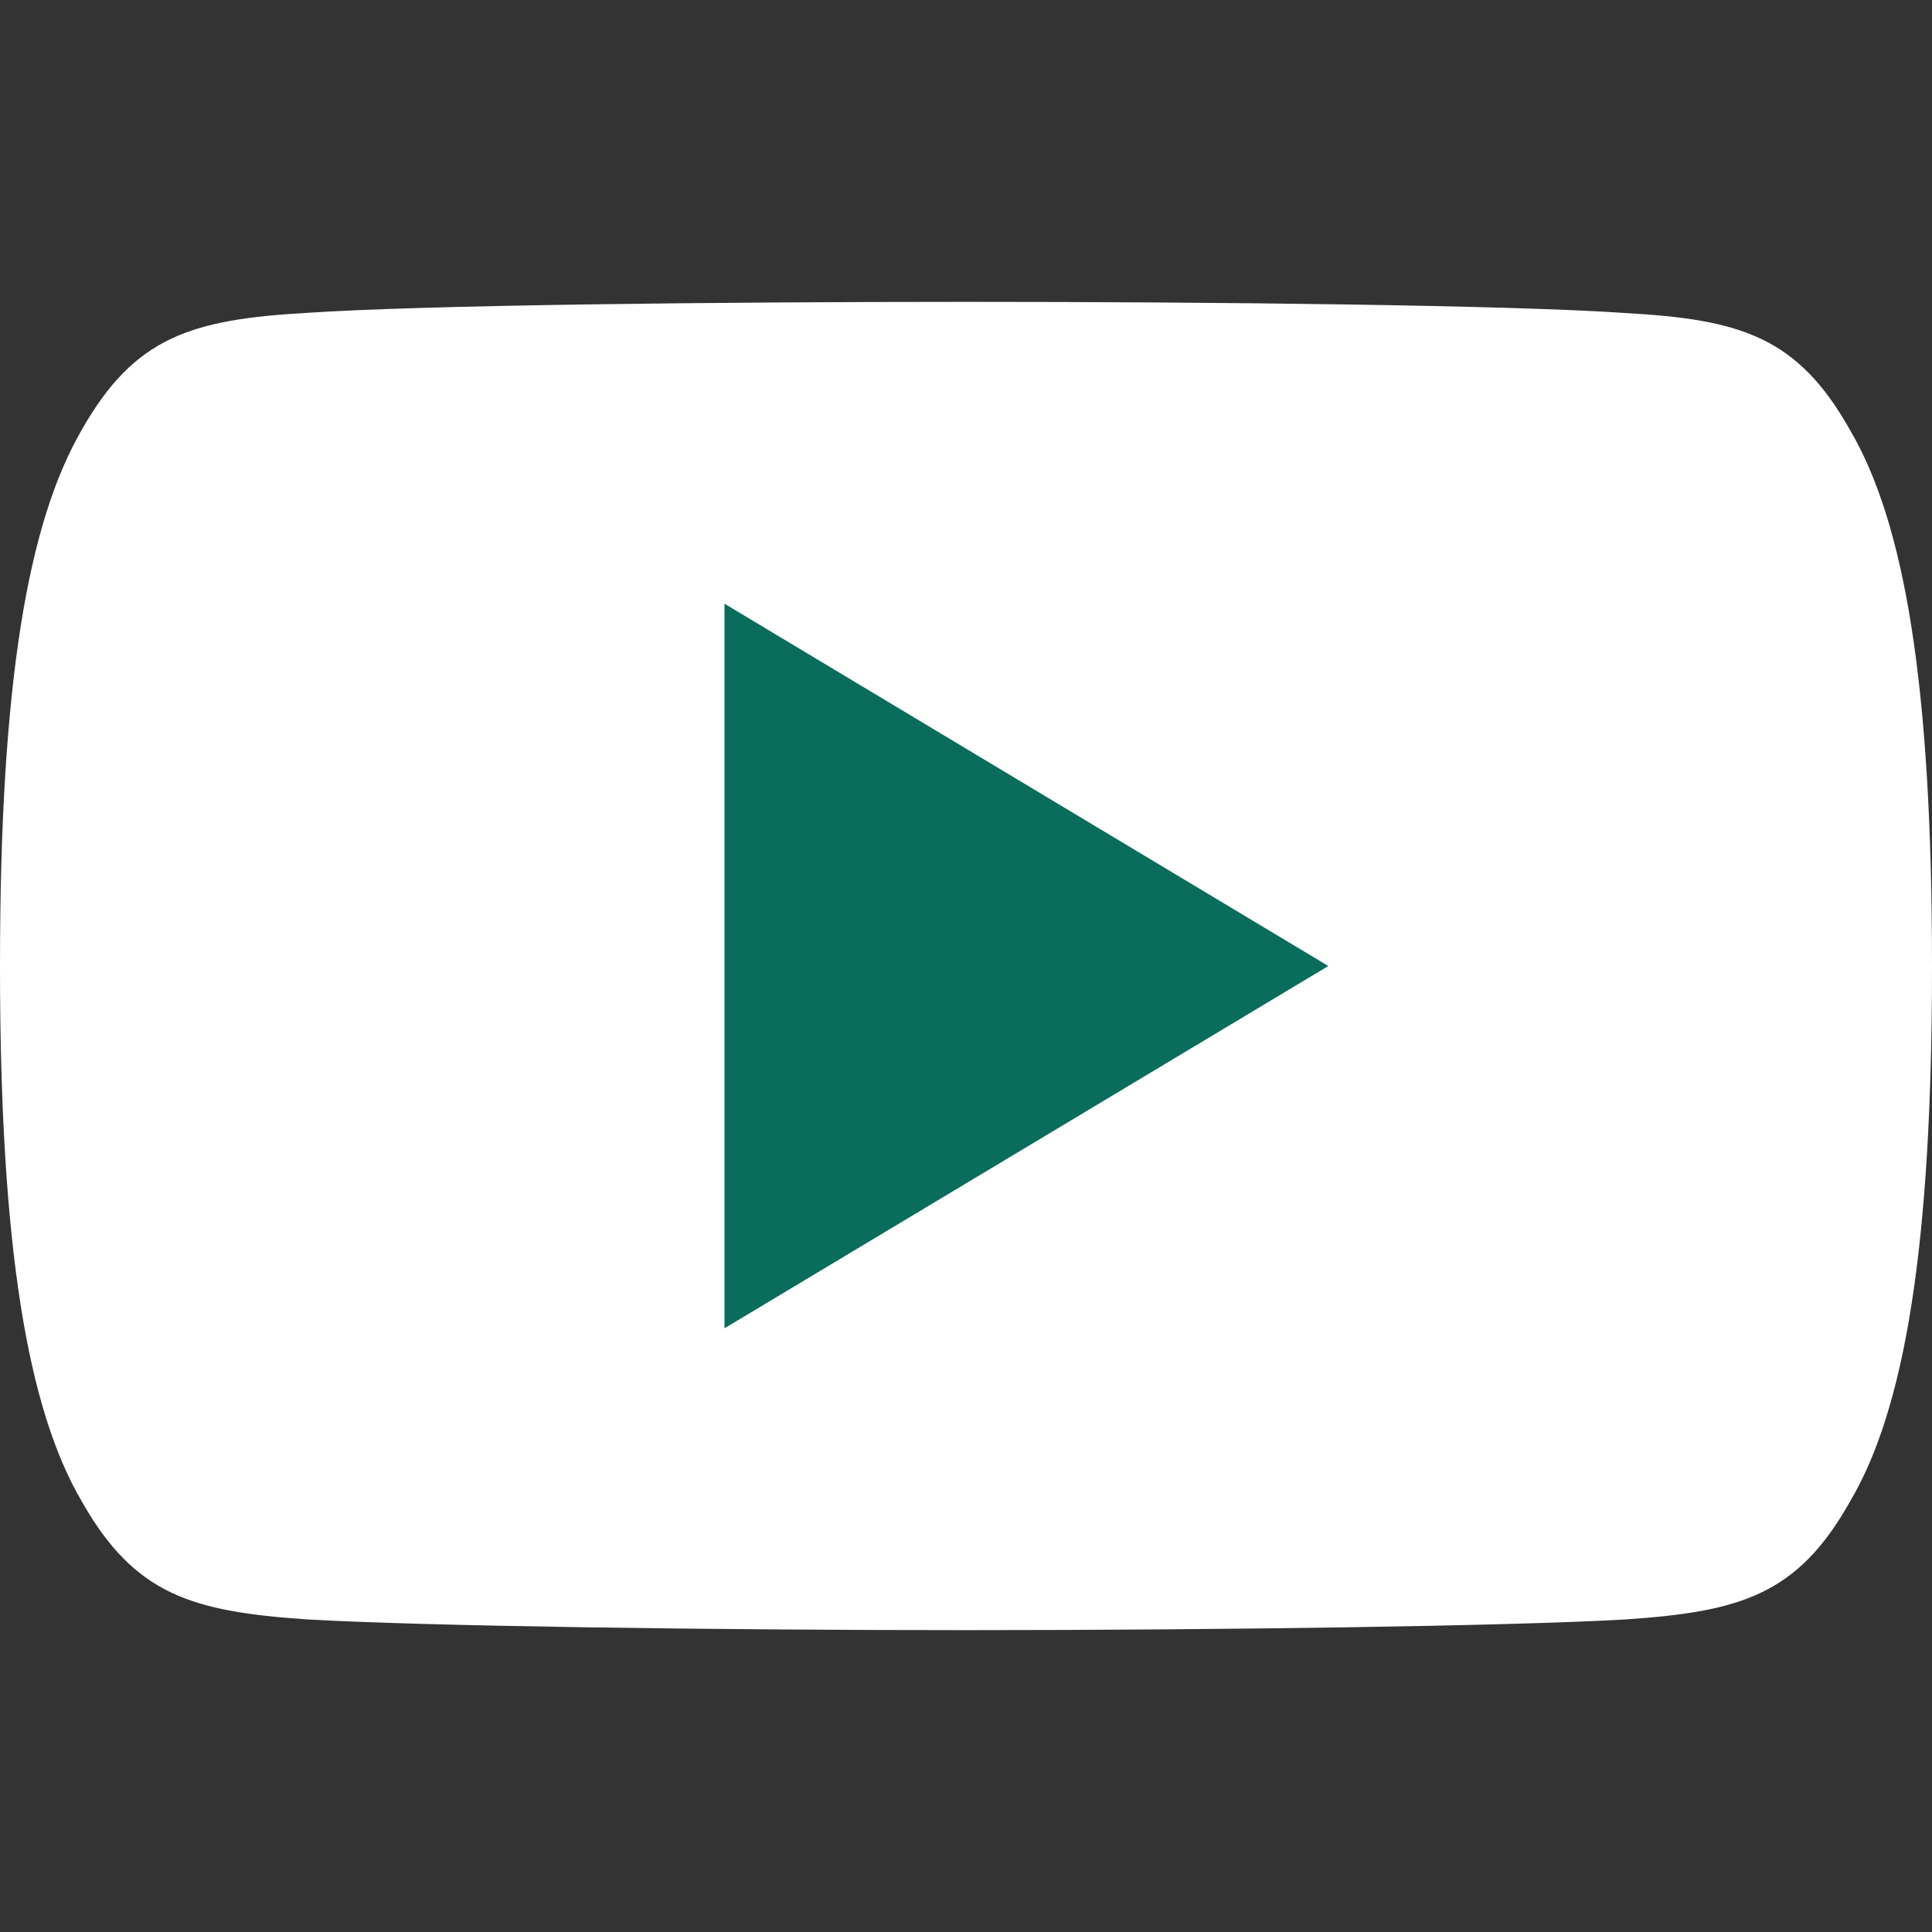 <svg width="25" height="25" viewBox="0 0 25 25" fill="none" xmlns="http://www.w3.org/2000/svg">
<rect x="0" y="0" width="25" height="25" fill="#333333" stroke="none"/>
<path d="M23.938 5.562C23.259 4.356 22.523 4.134 21.025 4.05C19.528 3.948 15.764 3.906 12.503 3.906C9.236 3.906 5.47 3.948 3.975 4.048C2.48 4.134 1.742 4.355 1.058 5.562C0.359 6.767 0 8.842 0 12.495C0 12.498 0 12.5 0 12.5C0 12.503 0 12.505 0 12.505V12.508C0 16.145 0.359 18.236 1.058 19.428C1.742 20.634 2.478 20.853 3.973 20.955C5.47 21.042 9.236 21.094 12.503 21.094C15.764 21.094 19.528 21.042 21.027 20.956C22.525 20.855 23.261 20.636 23.939 19.43C24.644 18.238 25 16.147 25 12.509C25 12.509 25 12.505 25 12.502C25 12.502 25 12.498 25 12.497C25 8.842 24.644 6.767 23.938 5.562Z" fill="white"/>
<path d="M9.375 17.188V7.812L17.188 12.5L9.375 17.188Z" fill="#0A6C5B"/>
</svg>
